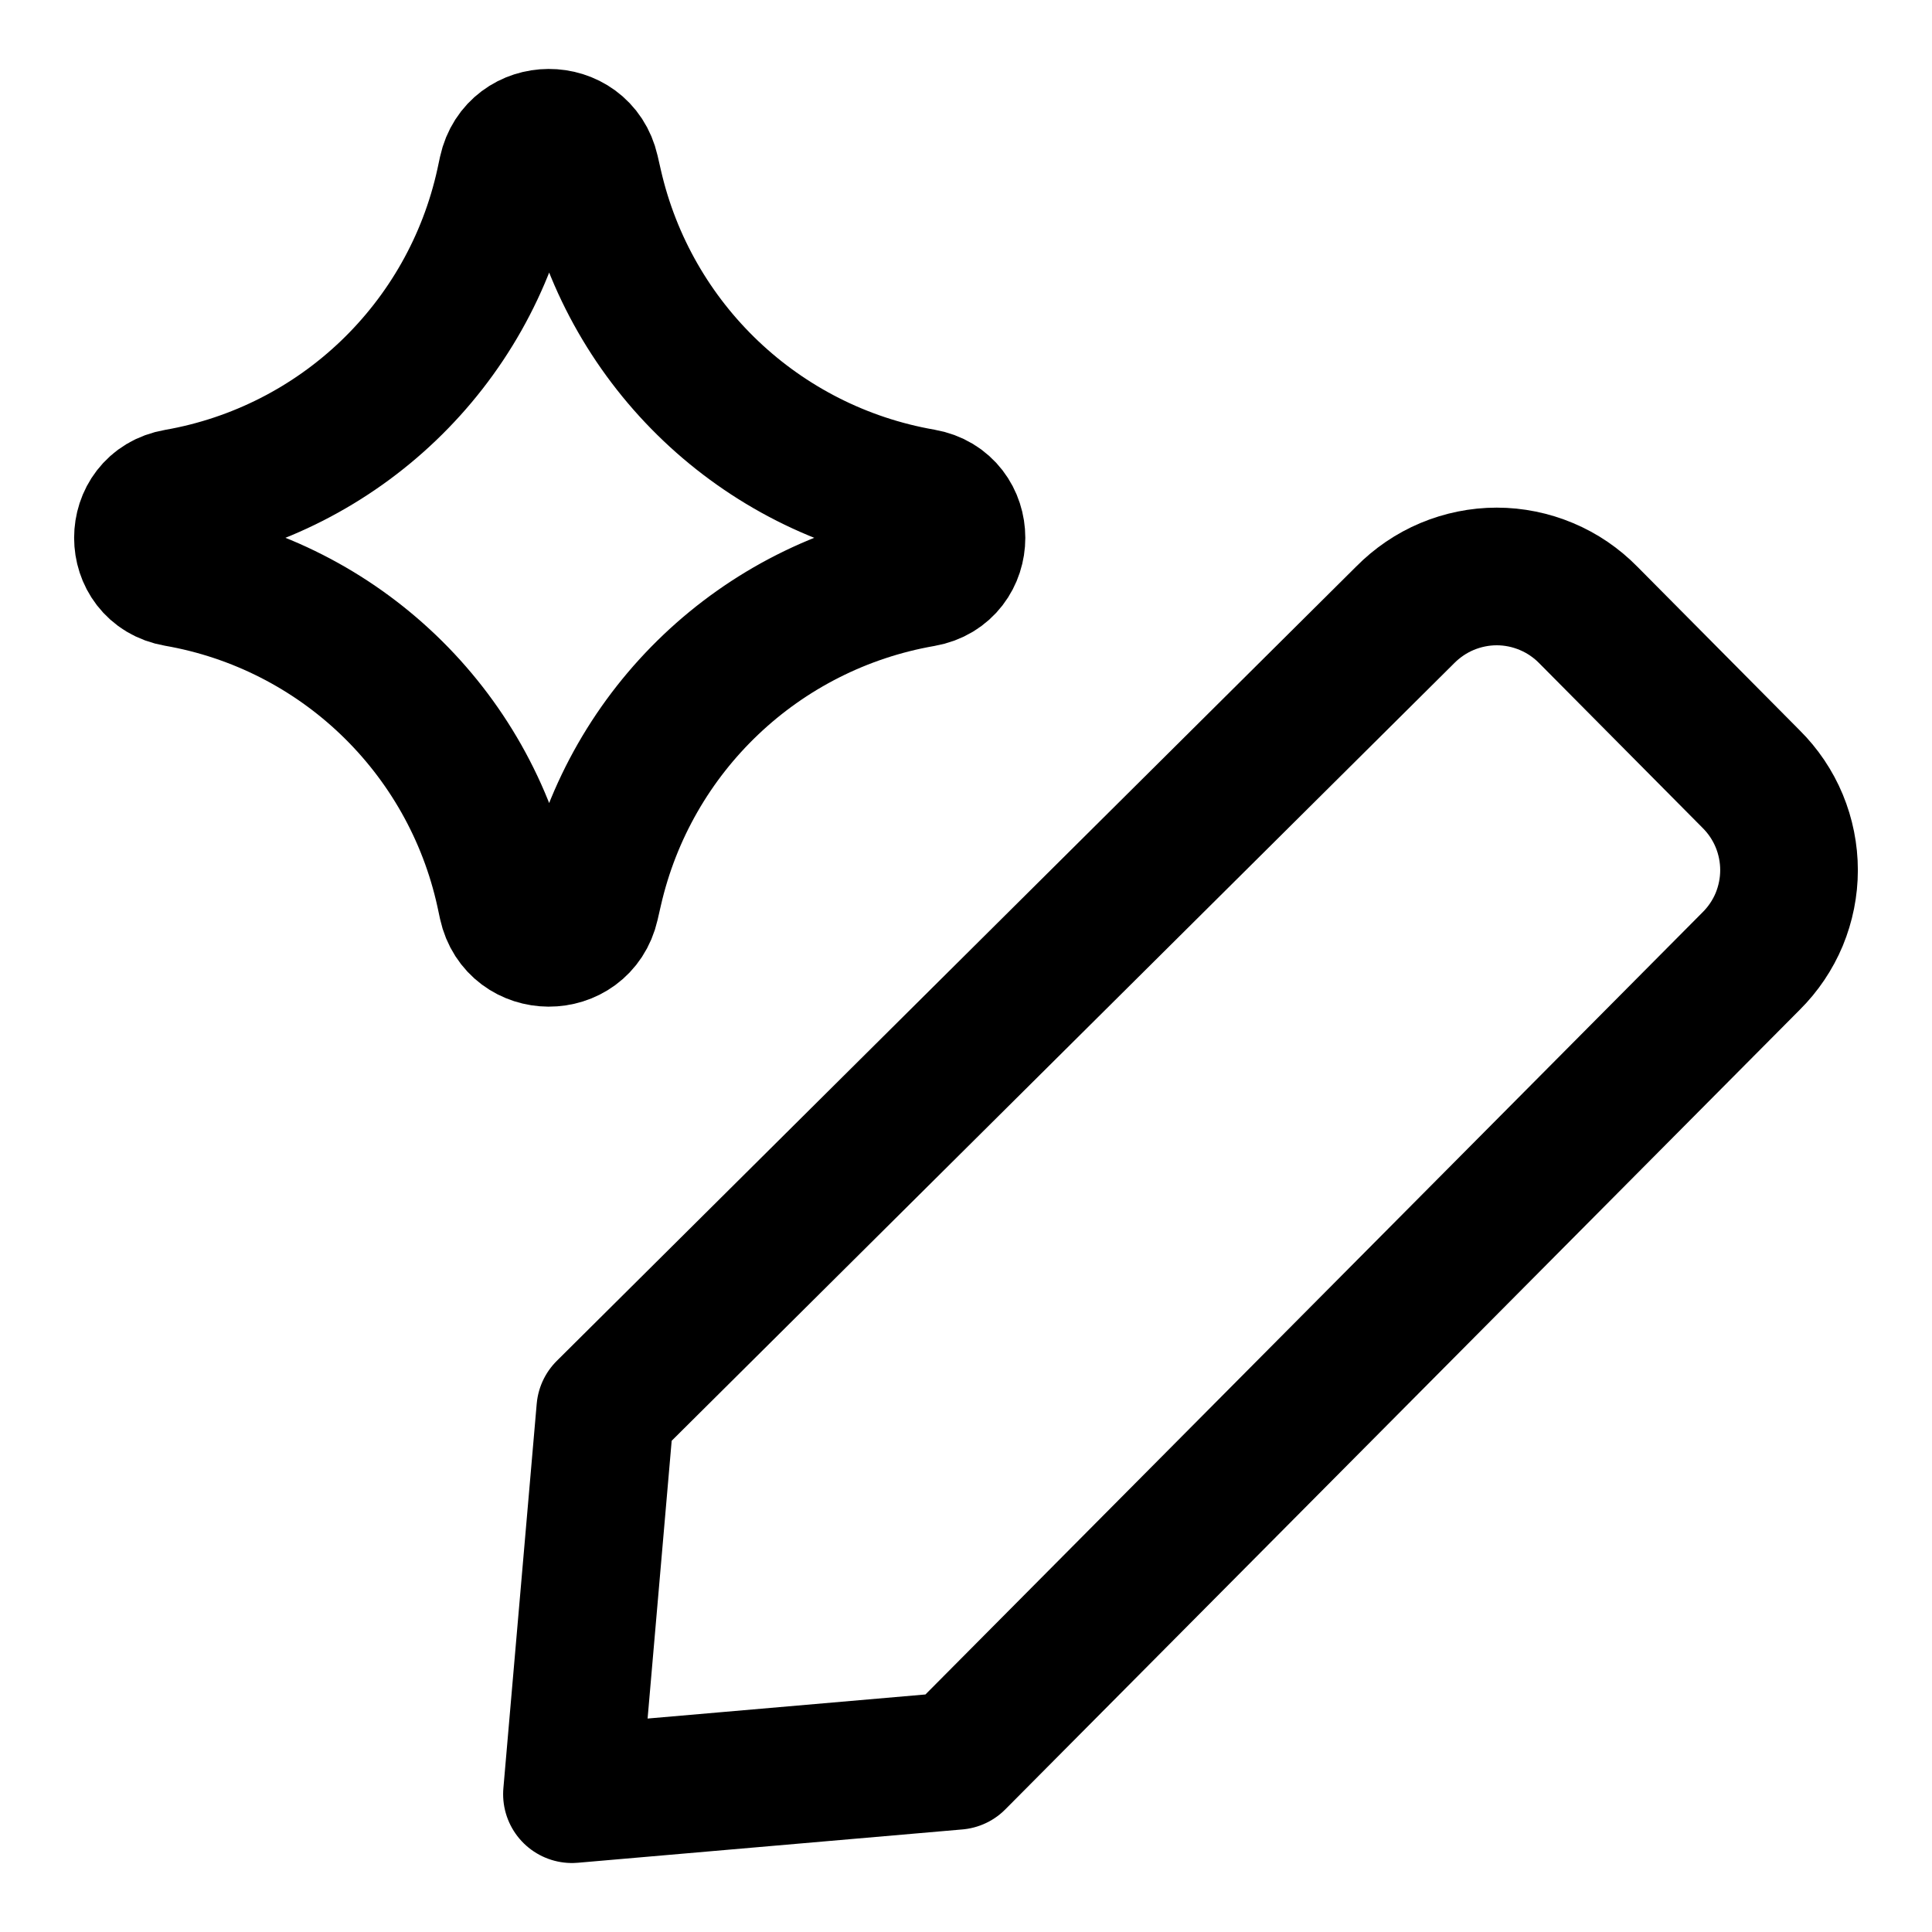 <svg width="24" height="24" viewBox="0 0 24 24" fill="none" xmlns="http://www.w3.org/2000/svg">
<g clip-path="url(#clip0_292_845)">
<path d="M11.882 21.874L7.105 22.288L7.519 17.512L17.454 7.64C17.603 7.489 17.78 7.368 17.975 7.286C18.171 7.204 18.381 7.161 18.593 7.161C18.805 7.161 19.015 7.204 19.21 7.286C19.406 7.368 19.583 7.489 19.731 7.64L21.753 9.678C21.902 9.826 22.021 10.002 22.102 10.197C22.182 10.39 22.224 10.599 22.224 10.809C22.224 11.019 22.182 11.227 22.102 11.421C22.021 11.615 21.902 11.791 21.753 11.939L11.882 21.874Z" stroke="black" stroke-width="1.71" stroke-linecap="round" stroke-linejoin="round"/>
<path d="M2.195 7.179C1.636 7.082 1.636 6.28 2.195 6.183C4.219 5.83 5.829 4.289 6.269 2.282L6.302 2.128C6.423 1.575 7.209 1.572 7.335 2.123L7.376 2.302C7.832 4.3 9.442 5.829 11.461 6.18C12.022 6.278 12.022 7.084 11.461 7.182C9.442 7.533 7.832 9.061 7.376 11.059L7.335 11.238C7.209 11.79 6.423 11.786 6.302 11.234L6.269 11.08C5.829 9.073 4.219 7.531 2.195 7.179Z" stroke="black" stroke-width="1.71" stroke-linecap="round" stroke-linejoin="round"/>
</g>
<defs>
<clipPath id="clip0_292_845">
<rect width="24" height="24" fill="white"/>
</clipPath>
</defs>
</svg>
